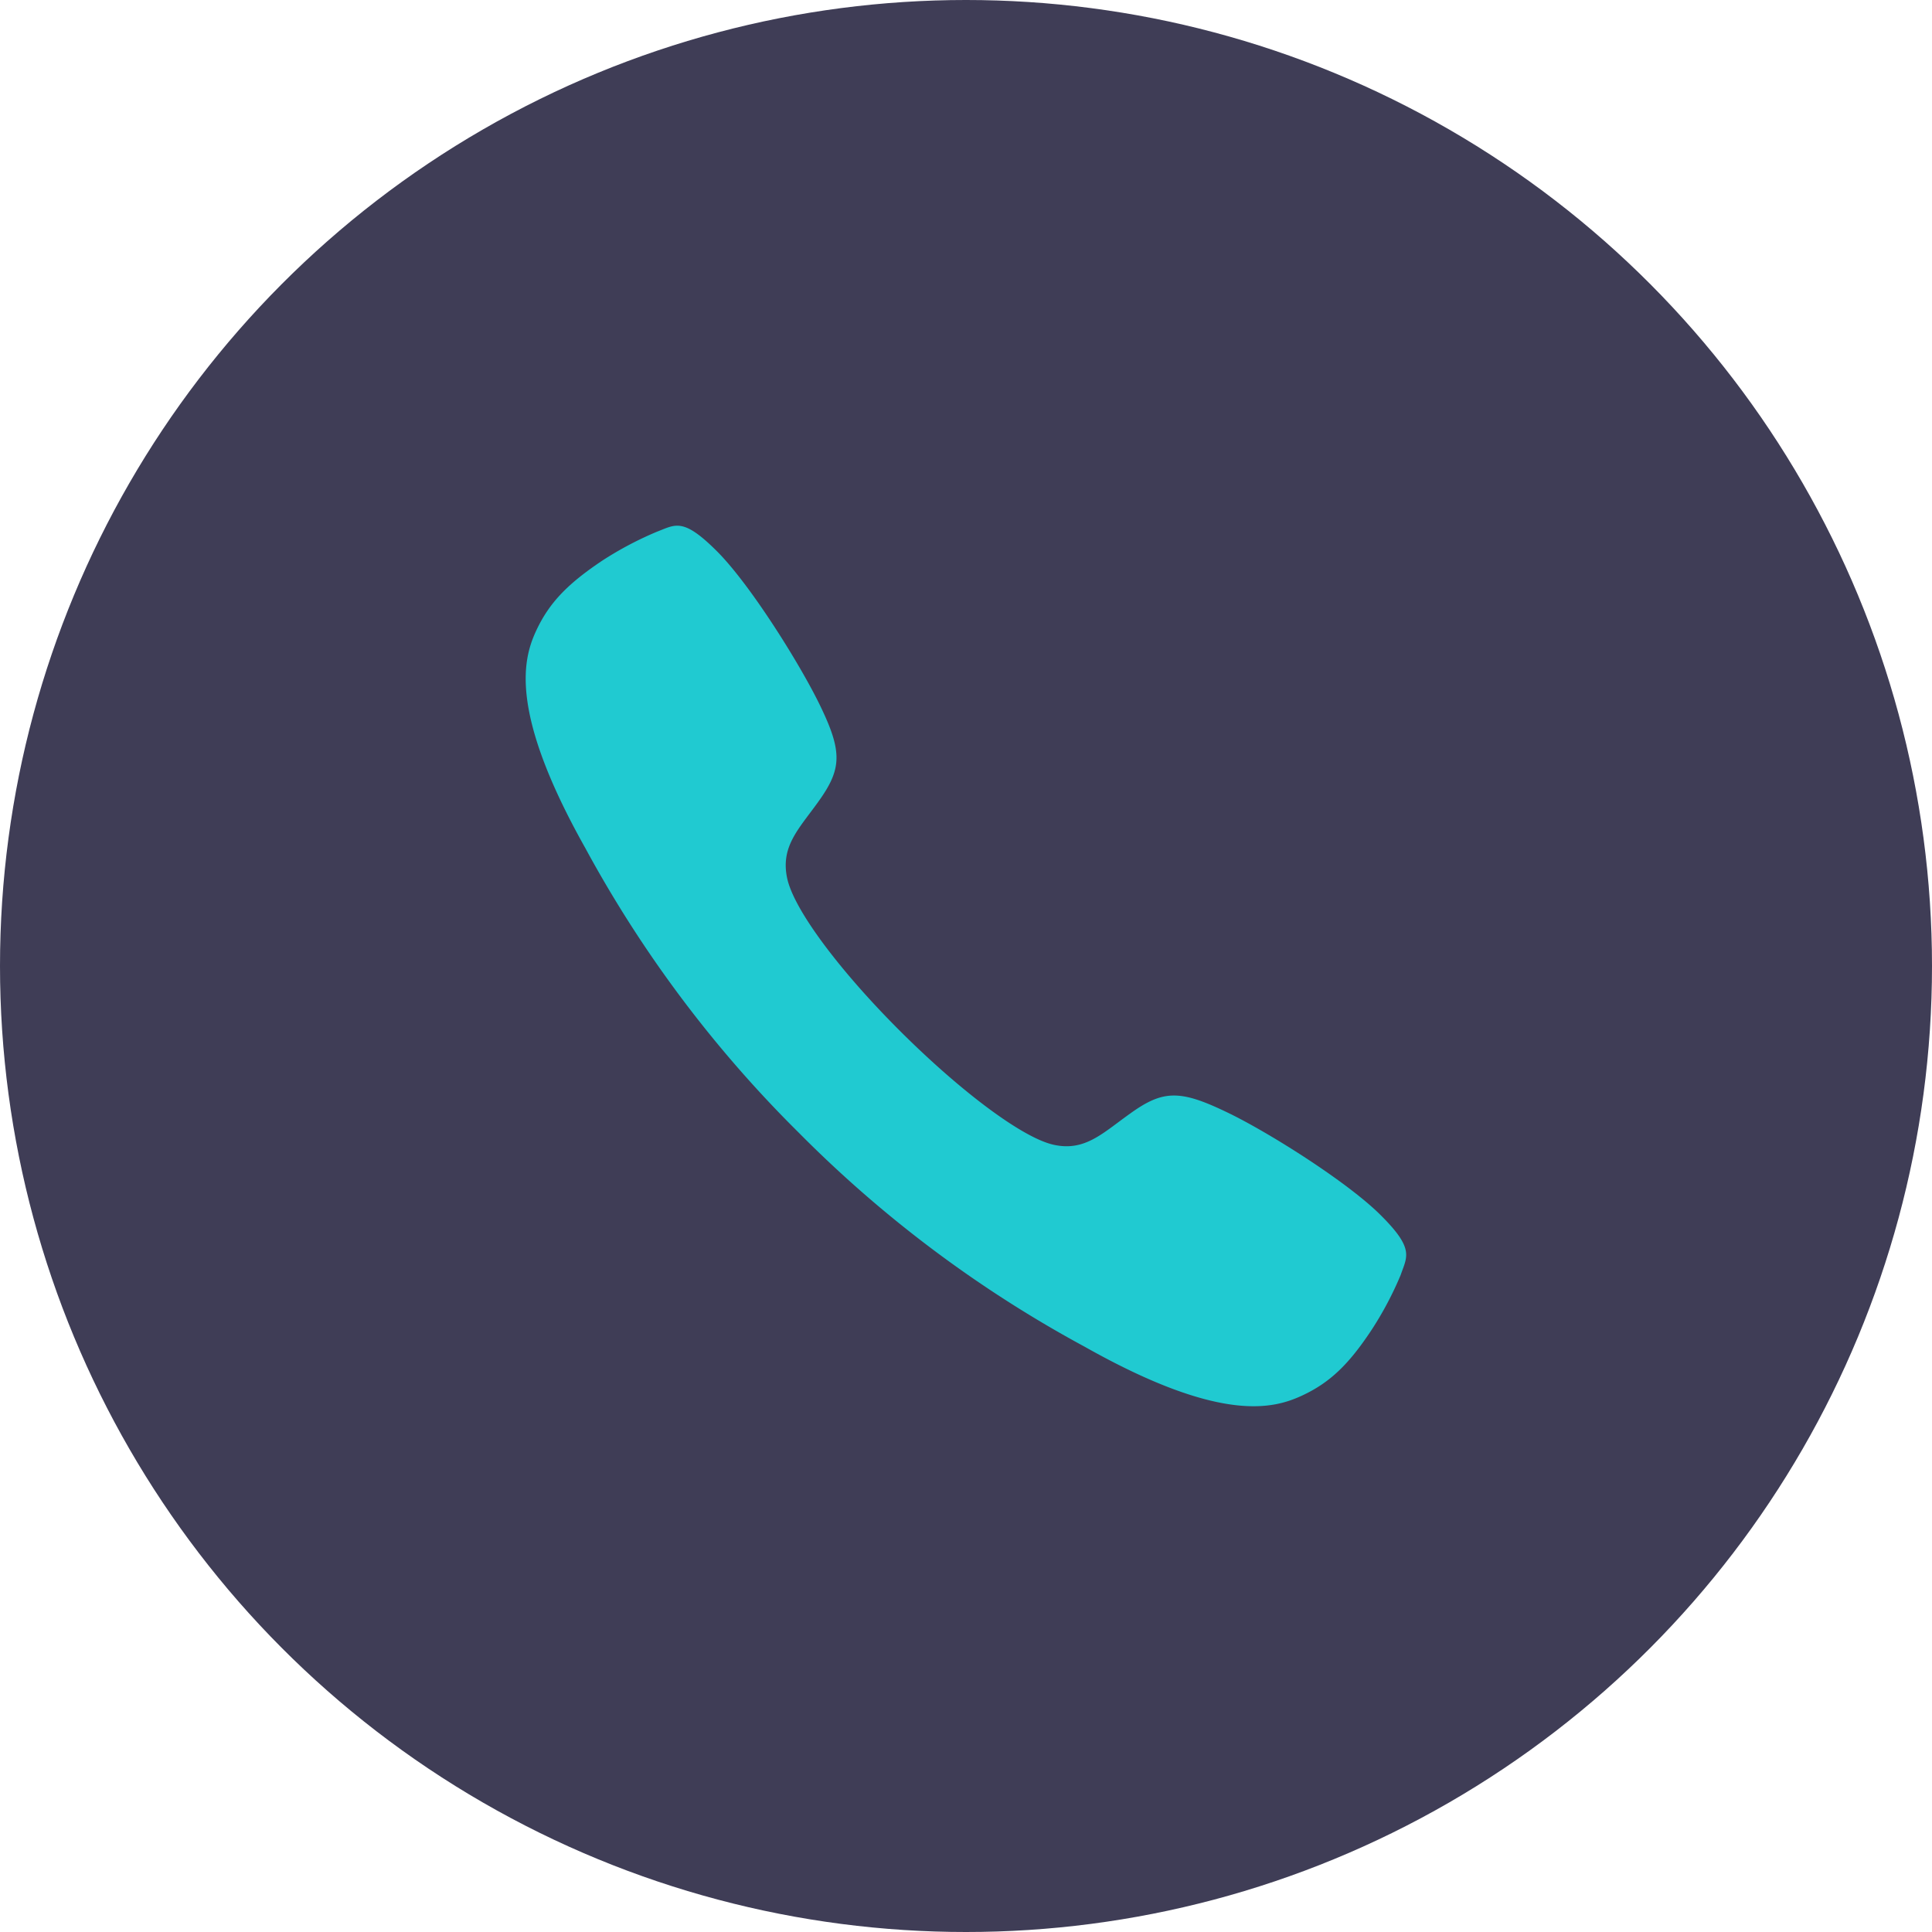<svg xmlns="http://www.w3.org/2000/svg" width="161.076" height="161.076" viewBox="0 0 161.076 161.076">
  <g id="Group_8511" data-name="Group 8511" transform="translate(-842.462 -224.883)">
    <circle id="Ellipse_3188" data-name="Ellipse 3188" cx="80.538" cy="80.538" r="80.538" transform="translate(842.462 224.883)" fill="#3f3d56"/>
    <path id="Path_6633" data-name="Path 6633" d="M857.451,412.729c-2.8-2.8-9.548-7.034-12.891-8.613-3.859-1.853-5.277-1.821-8.009.153-2.272,1.611-3.747,3.166-6.357,2.594s-7.783-4.472-12.786-9.459-8.887-10.128-9.443-12.778.975-4.093,2.6-6.365c1.966-2.731,2.022-4.149.153-8.009-1.611-3.344-5.793-10.071-8.621-12.891s-3.44-2.2-4.987-1.611a28.849,28.849,0,0,0-4.568,2.417c-2.8,1.877-4.375,3.44-5.479,5.793s-2.353,6.72,4.069,18.152a101.268,101.268,0,0,0,17.806,23.744h0a101.417,101.417,0,0,0,23.825,17.838c11.425,6.446,15.8,5.165,18.153,4.069s3.916-2.651,5.785-5.479a28.461,28.461,0,0,0,2.417-4.568C859.65,416.169,860.279,415.54,857.451,412.729Z" transform="translate(100.122 -86.536)" fill="#20cad1"/>
  </g>
</svg>
